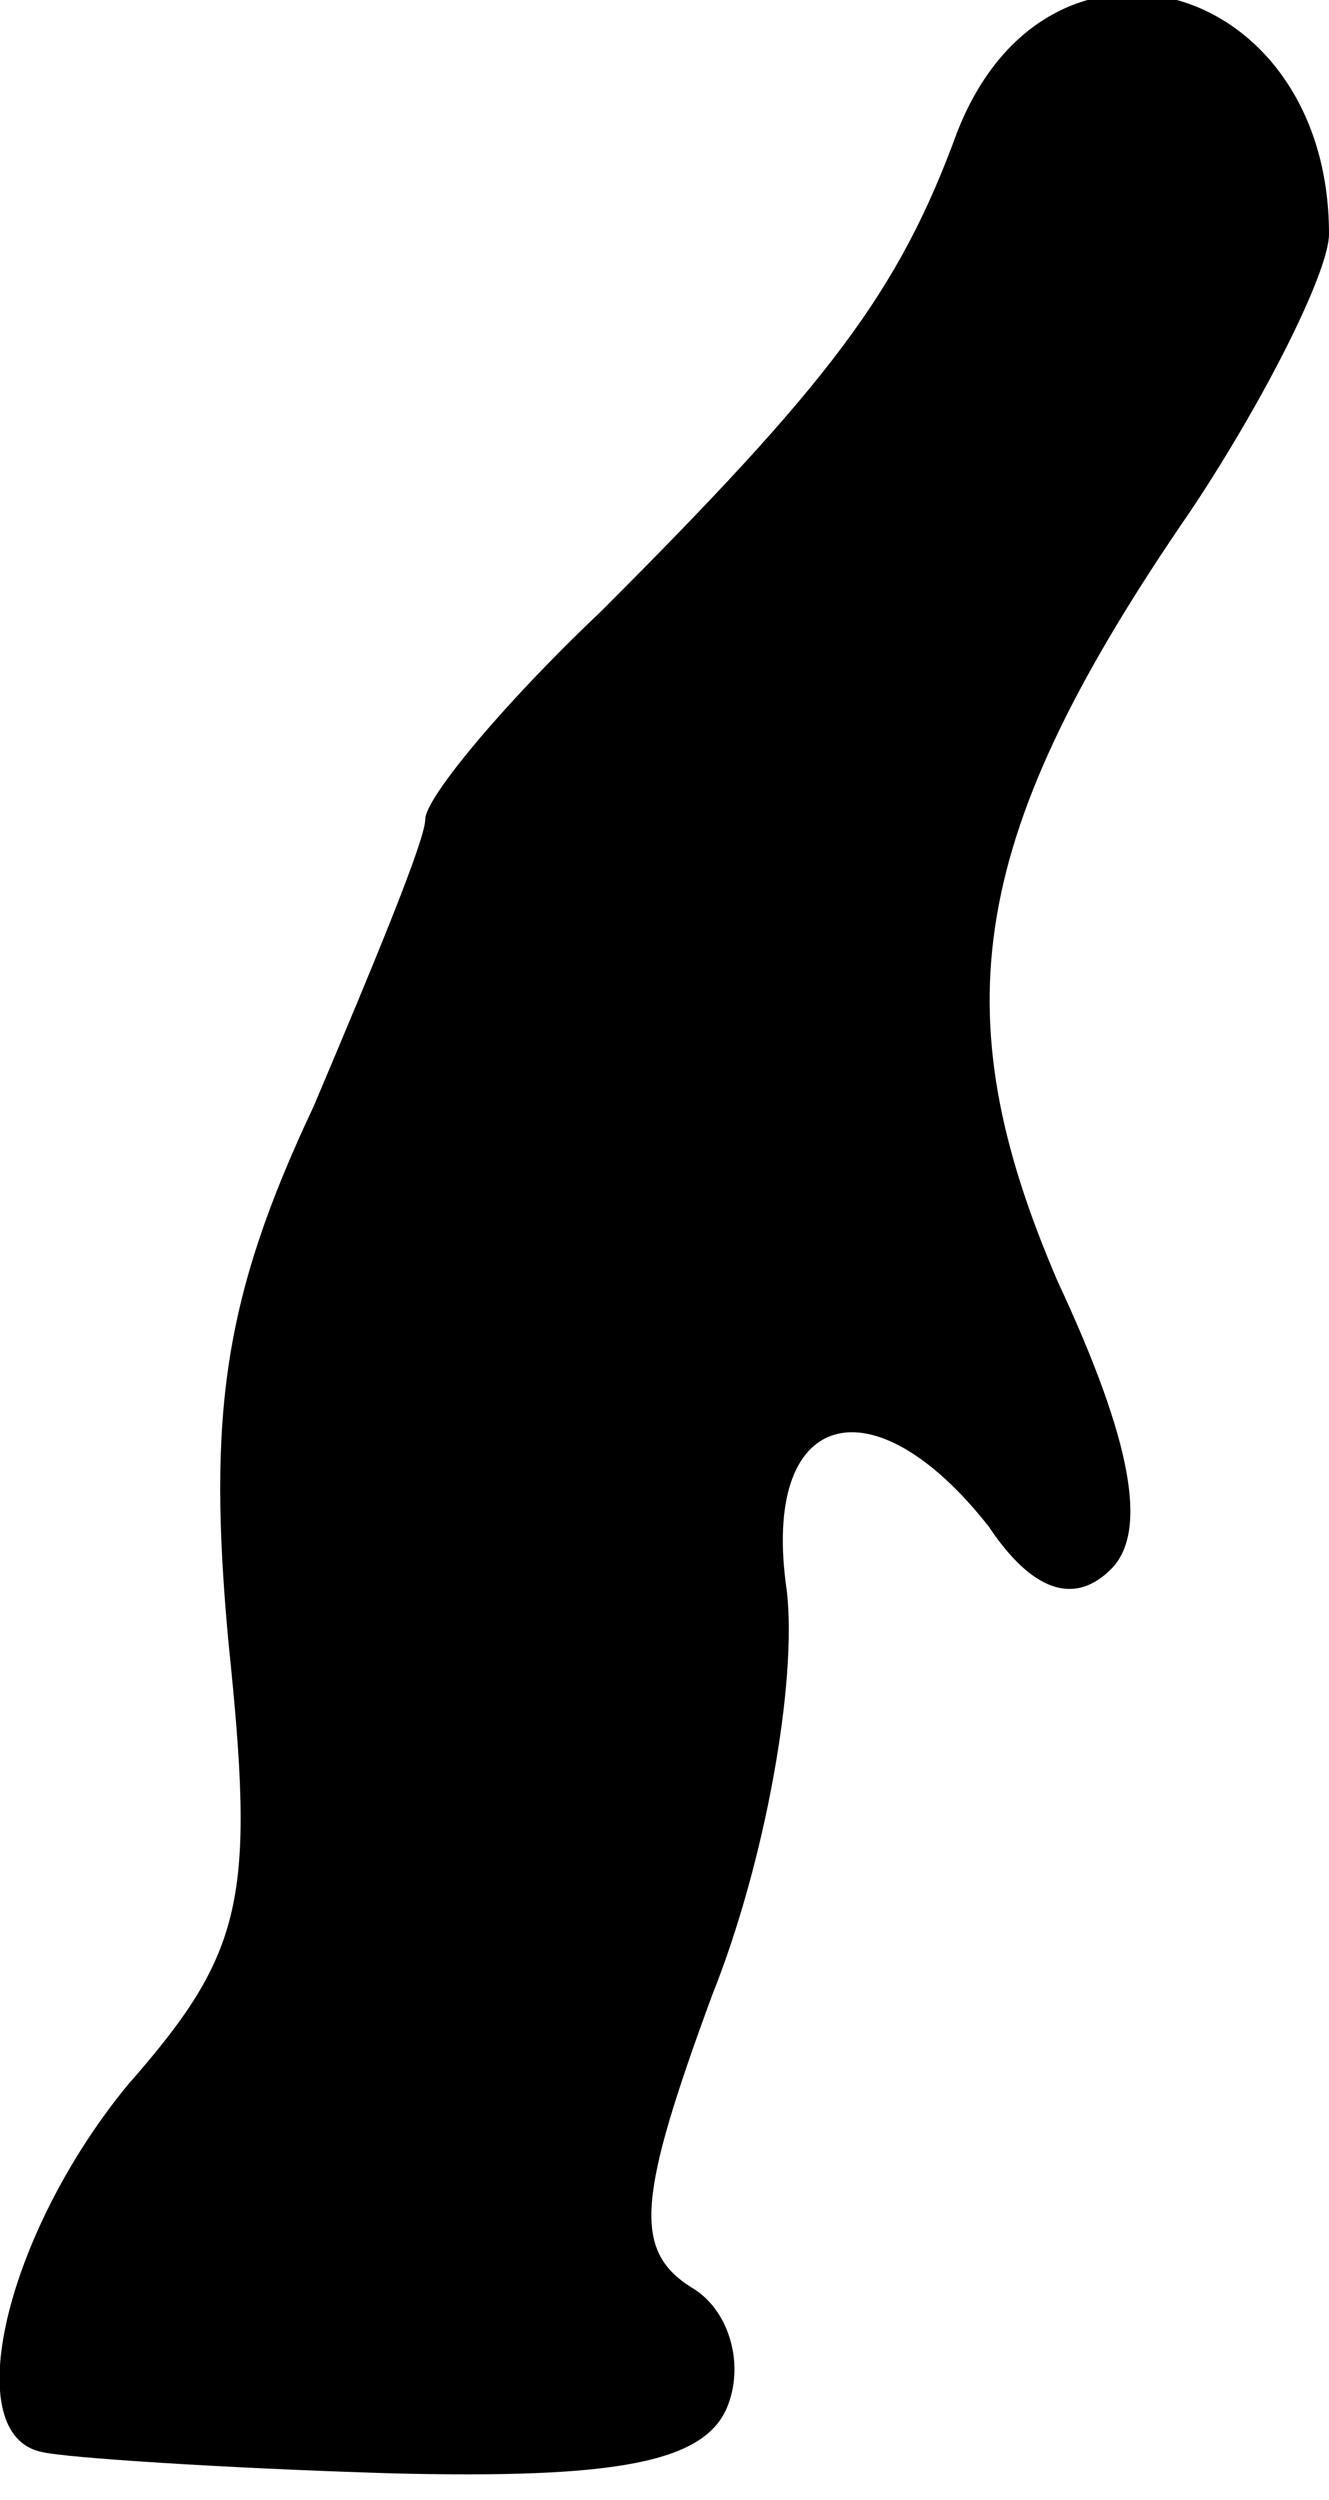 <?xml version="1.0" standalone="no"?>
<!DOCTYPE svg PUBLIC "-//W3C//DTD SVG 20010904//EN"
 "http://www.w3.org/TR/2001/REC-SVG-20010904/DTD/svg10.dtd">
<svg version="1.0" xmlns="http://www.w3.org/2000/svg"
 width="25pt" height="47pt" viewBox="0 0 25 47"
 preserveAspectRatio="xMidYMid meet">
<g transform="translate(0,47) scale(0.1,-0.1)"
fill="#000000" stroke="none">
<path fill="#000000" stroke="none" d="M180 445 c-11 -30 -24 -47 -67 -90 -18
-17 -33 -35 -33 -39 0 -4 -10 -28 -21 -54 -17 -36 -20 -58 -16 -101 5 -48 3
-58 -19 -83 -23 -28 -32 -66 -16 -69 4 -1 33 -3 66 -4 42 -1 59 2 63 13 3 8 0
18 -7 22 -11 7 -10 17 4 55 10 25 16 59 14 76 -5 34 16 40 38 12 8 -12 16 -15
23 -8 7 7 4 24 -10 54 -22 51 -17 84 25 145 14 21 26 45 26 52 0 48 -53 63
-70 19z"/>
</g>
</svg>
